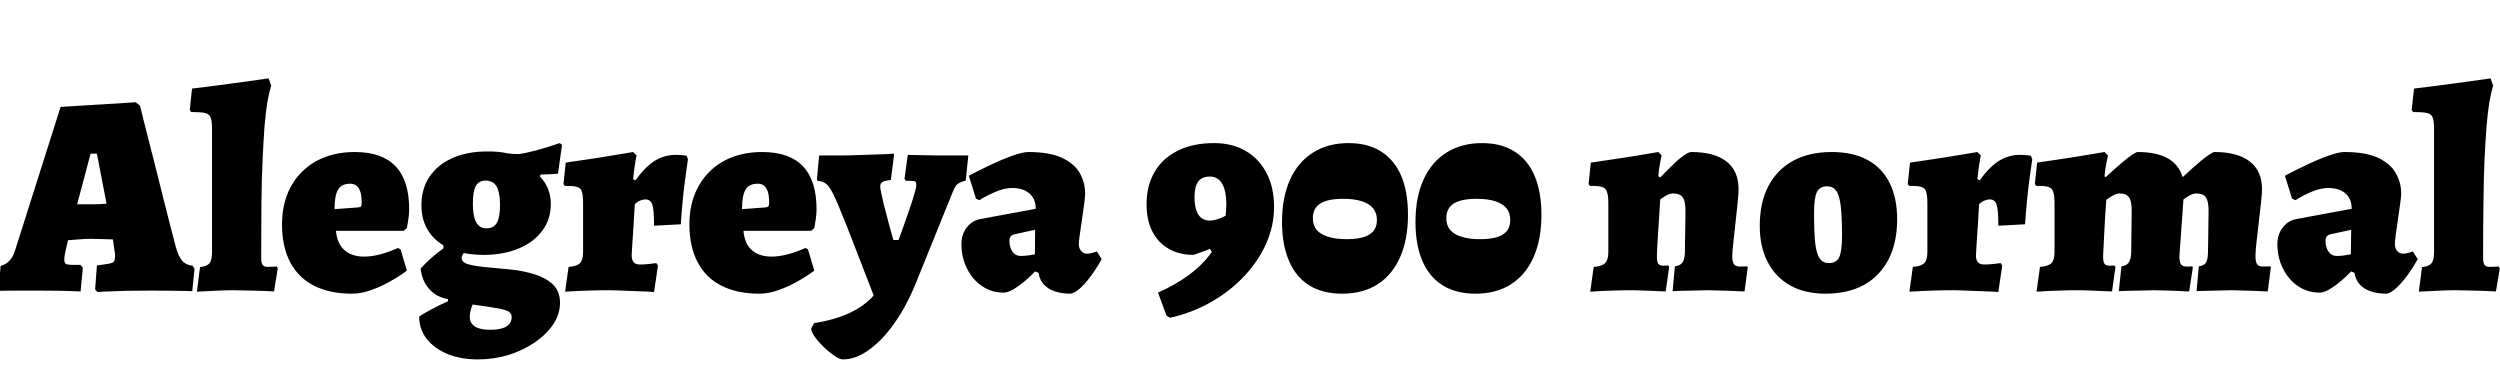 <svg xmlns="http://www.w3.org/2000/svg" xmlns:xlink="http://www.w3.org/1999/xlink" width="210" height="32.664"><path fill="black" d="M8.18 24.53L8.18 24.53L7.99 24.31L8.14 22.30Q8.88 22.20 9.19 22.14Q9.50 22.08 9.59 21.94Q9.67 21.79 9.67 21.48L9.67 21.48Q9.67 21.41 9.66 21.30Q9.65 21.19 9.62 21.05L9.62 21.05L9.48 20.11Q9 20.09 8.48 20.08Q7.97 20.06 7.63 20.06L7.63 20.06Q7.22 20.06 6.71 20.10Q6.19 20.14 5.71 20.18L5.71 20.18L5.47 21.24Q5.40 21.62 5.40 21.77L5.40 21.77Q5.40 22.08 5.53 22.16Q5.66 22.25 6.14 22.25L6.14 22.25L6.77 22.25L6.96 22.49L6.77 24.48Q6.77 24.48 6.14 24.46Q5.52 24.43 4.67 24.42Q3.82 24.41 3.07 24.41L3.07 24.41Q2.33 24.41 1.60 24.41Q0.86 24.41 0.37 24.42Q-0.12 24.43-0.12 24.43L-0.12 24.43L0.05 22.34Q0.48 22.22 0.79 21.90Q1.10 21.58 1.27 21.02L1.27 21.02L5.09 8.98L11.40 8.59L11.76 8.88Q11.76 8.88 11.93 9.56Q12.10 10.25 12.38 11.36Q12.67 12.48 13.01 13.82Q13.34 15.17 13.68 16.50Q14.02 17.83 14.30 18.95Q14.59 20.06 14.76 20.71L14.76 20.71Q14.98 21.53 15.30 21.90Q15.62 22.27 16.18 22.32L16.18 22.32L16.34 22.56L16.15 24.46Q16.15 24.46 15.58 24.44Q15 24.43 14.22 24.42Q13.44 24.41 12.77 24.41L12.77 24.41Q11.64 24.41 10.58 24.43Q9.53 24.46 8.86 24.49Q8.18 24.53 8.18 24.53ZM7.61 12.91L6.48 17.16L7.70 17.16Q7.97 17.16 8.30 17.15Q8.64 17.14 8.95 17.11L8.95 17.11L8.14 12.91L7.61 12.91ZM16.54 24.50L16.54 24.50L16.80 22.44Q17.21 22.39 17.42 22.26Q17.64 22.13 17.72 21.88Q17.81 21.62 17.81 21.19L17.81 21.19L17.81 10.82Q17.81 10.18 17.70 9.88Q17.59 9.58 17.22 9.49Q16.85 9.41 16.06 9.41L16.06 9.41L15.94 9.24L16.13 7.44Q17.74 7.25 19.34 7.03Q20.95 6.82 22.56 6.58L22.56 6.58L22.78 7.20Q22.61 7.73 22.46 8.57Q22.32 9.41 22.22 10.61Q22.13 11.81 22.06 13.40Q21.98 15 21.96 17.05Q21.94 19.10 21.94 21.65L21.94 21.65Q21.94 22.08 22.06 22.25Q22.18 22.42 22.49 22.42L22.49 22.42L23.26 22.39L23.33 22.56L23.02 24.48Q22.08 24.43 21.14 24.41Q20.21 24.38 19.56 24.38L19.56 24.38Q18.98 24.38 18.14 24.42Q17.30 24.46 16.54 24.50ZM29.57 24.67L29.57 24.67Q27.70 24.67 26.38 24Q25.06 23.33 24.37 22.02Q23.69 20.71 23.69 18.86L23.69 18.86Q23.69 17.47 24.12 16.36Q24.55 15.24 25.36 14.44Q26.16 13.63 27.29 13.20Q28.42 12.77 29.81 12.77L29.81 12.77Q34.37 12.77 34.37 17.57L34.37 17.57Q34.37 18 34.30 18.44Q34.22 18.89 34.18 19.15L34.18 19.15L33.91 19.39L28.22 19.39Q28.32 20.50 28.98 21.05Q29.64 21.60 30.78 21.55Q31.92 21.50 33.43 20.83L33.43 20.83L33.65 20.95L34.18 22.73Q33.65 23.14 32.86 23.59Q32.06 24.05 31.20 24.36Q30.34 24.67 29.57 24.67ZM28.10 17.57L28.10 17.57L30.10 17.42Q30.29 17.40 30.34 17.32Q30.38 17.23 30.38 16.99L30.38 16.99Q30.38 16.20 30.14 15.82Q29.90 15.43 29.42 15.43L29.42 15.43Q28.70 15.43 28.40 15.92Q28.10 16.42 28.10 17.57ZM40.15 30.19L40.15 30.19Q38.71 30.19 37.60 29.74Q36.48 29.28 35.84 28.46Q35.21 27.65 35.21 26.59L35.21 26.59Q35.47 26.40 36.16 26.03Q36.84 25.66 37.63 25.30L37.63 25.30L37.63 25.13Q36.62 24.94 36.04 24.26Q35.45 23.59 35.33 22.56L35.33 22.56Q35.76 22.08 36.24 21.66Q36.72 21.24 37.25 20.86L37.25 20.86L37.25 20.23L39.38 20.76Q39.07 21.07 38.93 21.29Q38.78 21.50 38.78 21.67L38.78 21.67Q38.78 22.06 39.38 22.21Q39.98 22.37 40.92 22.45Q41.86 22.54 42.91 22.64Q43.97 22.75 44.90 23.04Q45.84 23.33 46.44 23.89Q47.04 24.46 47.04 25.44L47.04 25.44Q47.04 26.38 46.48 27.23Q45.91 28.08 44.94 28.75Q43.97 29.42 42.73 29.81Q41.50 30.19 40.15 30.19ZM41.18 27.70L41.18 27.70Q41.78 27.70 42.18 27.58Q42.58 27.46 42.78 27.22Q42.98 26.98 42.98 26.64L42.98 26.64Q42.98 26.35 42.77 26.20Q42.55 26.04 41.86 25.91Q41.16 25.78 39.70 25.58L39.70 25.58Q39.60 25.82 39.53 26.09Q39.46 26.35 39.46 26.59L39.46 26.59Q39.46 27.14 39.88 27.42Q40.30 27.70 41.18 27.70ZM40.87 19.18L40.87 19.18Q41.47 19.18 41.74 18.71Q42 18.24 42 17.23L42 17.23Q42 16.15 41.71 15.66Q41.42 15.17 40.80 15.17L40.80 15.17Q40.22 15.17 39.97 15.62Q39.72 16.08 39.72 17.11L39.72 17.11Q39.72 18.17 40.00 18.67Q40.27 19.18 40.87 19.18ZM40.61 21.41L40.61 21.41Q39 21.41 37.82 20.90Q36.65 20.40 36.02 19.46Q35.40 18.53 35.40 17.23L35.40 17.23Q35.40 15.86 36.08 14.84Q36.77 13.82 38.02 13.27Q39.26 12.72 40.94 12.72L40.94 12.72Q41.83 12.72 42.37 12.83Q42.91 12.94 43.56 12.94L43.56 12.94Q44.06 12.89 45.02 12.64Q45.98 12.38 47.02 12.02L47.02 12.02L47.21 12.17L46.87 14.59Q46.51 14.62 46.14 14.64Q45.77 14.66 45.43 14.66L45.43 14.66L45.34 14.81Q46.27 15.77 46.27 17.14L46.27 17.14Q46.27 18.41 45.56 19.37Q44.86 20.33 43.58 20.87Q42.31 21.41 40.61 21.41ZM47.47 24.50L47.76 22.42Q48.46 22.37 48.72 22.10Q48.98 21.84 48.98 21.17L48.98 21.17L48.98 17.02Q48.98 16.15 48.77 15.89Q48.55 15.62 47.83 15.62L47.83 15.62Q47.74 15.62 47.59 15.62Q47.45 15.62 47.45 15.62L47.45 15.62L47.33 15.46L47.52 13.66Q48.91 13.46 50.21 13.26Q51.50 13.06 52.34 12.91Q53.18 12.77 53.18 12.77L53.18 12.77L53.47 13.06Q53.47 13.06 53.41 13.36Q53.35 13.66 53.29 14.11Q53.23 14.57 53.18 15.05L53.18 15.05L53.38 15.14Q54.17 14.04 54.98 13.52Q55.80 13.01 56.74 13.01L56.74 13.01Q57.05 13.01 57.36 13.04Q57.67 13.08 57.67 13.08L57.67 13.08L57.79 13.37Q57.79 13.37 57.72 13.86Q57.65 14.35 57.54 15.16Q57.43 15.96 57.34 16.93Q57.24 17.90 57.19 18.84L57.19 18.84L54.94 18.96Q54.94 17.62 54.79 17.18Q54.65 16.75 54.22 16.75L54.22 16.75Q54.00 16.75 53.77 16.85Q53.54 16.94 53.33 17.14L53.33 17.14Q53.33 17.14 53.30 17.54Q53.28 17.95 53.24 18.56Q53.21 19.18 53.16 19.80Q53.11 20.42 53.09 20.89Q53.06 21.36 53.06 21.46L53.06 21.46Q53.06 21.84 53.23 22.03Q53.40 22.22 53.76 22.22L53.76 22.22Q54.17 22.22 54.65 22.16Q55.13 22.10 55.13 22.10L55.13 22.10L55.27 22.30L54.94 24.53Q54.94 24.53 54.53 24.50Q54.12 24.48 53.51 24.46Q52.90 24.43 52.22 24.41Q51.55 24.38 51.05 24.38L51.05 24.38Q50.30 24.38 49.46 24.41Q48.62 24.43 48.05 24.47Q47.47 24.50 47.47 24.50L47.47 24.50ZM63.79 24.67L63.79 24.67Q61.92 24.67 60.60 24Q59.28 23.33 58.60 22.02Q57.91 20.71 57.91 18.86L57.91 18.86Q57.91 17.47 58.34 16.36Q58.78 15.24 59.58 14.44Q60.38 13.63 61.51 13.20Q62.64 12.77 64.03 12.77L64.03 12.77Q68.59 12.77 68.59 17.57L68.59 17.57Q68.59 18 68.52 18.44Q68.45 18.89 68.40 19.15L68.40 19.15L68.14 19.39L62.45 19.39Q62.54 20.50 63.20 21.05Q63.86 21.60 65.00 21.55Q66.14 21.50 67.66 20.83L67.66 20.83L67.87 20.95L68.40 22.73Q67.87 23.14 67.08 23.59Q66.29 24.05 65.42 24.36Q64.56 24.67 63.79 24.67ZM62.33 17.57L62.33 17.57L64.32 17.42Q64.51 17.40 64.56 17.32Q64.61 17.23 64.61 16.99L64.61 16.99Q64.61 16.20 64.37 15.82Q64.13 15.43 63.65 15.43L63.65 15.43Q62.93 15.43 62.63 15.92Q62.33 16.42 62.33 17.57ZM70.80 30.19L70.80 30.19Q70.54 30.19 70.09 29.89Q69.65 29.59 69.20 29.16Q68.76 28.73 68.45 28.30Q68.14 27.86 68.14 27.60L68.14 27.60L68.38 27.14Q70.10 26.88 71.36 26.29Q72.62 25.70 73.39 24.82L73.39 24.82Q73.10 24.10 72.73 23.12Q72.36 22.15 71.95 21.10Q71.54 20.04 71.15 19.04Q70.75 18.05 70.43 17.27Q70.10 16.49 69.89 16.10L69.89 16.10Q69.62 15.60 69.35 15.41Q69.07 15.22 68.66 15.19L68.66 15.19L68.62 15.07L68.81 13.06Q69.10 13.06 69.38 13.06Q69.67 13.06 69.96 13.06Q70.25 13.06 70.54 13.06L70.54 13.06Q71.23 13.06 72.01 13.03Q72.79 13.01 73.49 12.98Q74.18 12.96 74.62 12.94Q75.05 12.91 75.05 12.89L75.05 12.89L75.10 13.01L74.83 15.12Q74.30 15.17 74.12 15.29Q73.94 15.41 73.94 15.67L73.94 15.67Q73.94 15.84 74.03 16.24Q74.11 16.63 74.23 17.14Q74.35 17.64 74.50 18.17Q74.64 18.70 74.76 19.15Q74.88 19.61 74.96 19.88Q75.05 20.16 75.05 20.16L75.05 20.16L75.48 20.16Q75.79 19.30 76.07 18.52Q76.34 17.74 76.55 17.12Q76.75 16.51 76.86 16.10Q76.97 15.70 76.97 15.55L76.97 15.55Q76.97 15.31 76.88 15.25Q76.80 15.19 76.46 15.19L76.46 15.19L76.08 15.19L75.98 15.02L76.25 13.01Q76.25 13.01 76.70 13.02Q77.16 13.03 77.78 13.04Q78.41 13.06 78.91 13.06L78.91 13.06Q79.32 13.06 79.73 13.06Q80.14 13.06 80.53 13.06Q80.93 13.06 81.34 13.06L81.34 13.06L81.12 15.17Q80.62 15.31 80.42 15.47Q80.23 15.62 80.04 16.10L80.04 16.10L76.99 23.64Q76.39 25.15 75.65 26.36Q74.90 27.58 74.09 28.43Q73.27 29.28 72.44 29.74Q71.62 30.19 70.80 30.19ZM89.95 24.67L89.95 24.67Q88.78 24.67 88.07 24.22Q87.36 23.76 87.24 22.92L87.24 22.92L86.95 22.80Q86.59 23.18 86.11 23.59Q85.63 24 85.15 24.29Q84.67 24.58 84.29 24.58L84.29 24.58Q83.30 24.58 82.50 24.04Q81.70 23.50 81.23 22.56Q80.76 21.62 80.76 20.50L80.76 20.50Q80.76 19.70 81.19 19.13Q81.62 18.55 82.30 18.41L82.30 18.41L87 17.54L87 17.52Q87 16.70 86.47 16.25Q85.94 15.79 85.03 15.79L85.03 15.79Q84.36 15.79 83.56 16.14Q82.75 16.49 82.27 16.82L82.27 16.82L81.98 16.68L81.38 14.76Q82.20 14.33 83.18 13.86Q84.17 13.39 85.04 13.08Q85.92 12.77 86.38 12.77L86.38 12.77Q88.20 12.77 89.24 13.27Q90.29 13.78 90.72 14.57Q91.15 15.36 91.15 16.25L91.15 16.25Q91.15 16.54 91.07 17.14Q90.98 17.74 90.89 18.41Q90.79 19.08 90.71 19.66Q90.62 20.23 90.62 20.50L90.62 20.50Q90.62 20.86 90.82 21.08Q91.01 21.31 91.32 21.31L91.32 21.31Q91.54 21.31 91.76 21.24Q91.99 21.17 92.14 21.12L92.14 21.12L92.54 21.77Q92.23 22.34 91.78 22.99Q91.32 23.64 90.84 24.11Q90.36 24.58 89.95 24.67ZM85.75 21.50L85.75 21.50Q86.02 21.50 86.35 21.46Q86.69 21.41 86.93 21.36L86.93 21.36L86.95 19.30L85.22 19.68Q84.79 19.78 84.79 20.21L84.79 20.21Q84.79 20.76 85.04 21.13Q85.30 21.50 85.75 21.50ZM98.30 26.69L98.30 26.69L97.99 26.52L97.27 24.58Q100.18 23.28 101.59 21.44Q103.01 19.61 103.01 17.16L103.01 17.16Q103.01 16.03 102.66 15.43Q102.31 14.83 101.64 14.83L101.64 14.83Q100.97 14.83 100.66 15.24Q100.34 15.65 100.34 16.56L100.34 16.56Q100.34 17.21 100.49 17.65Q100.63 18.10 100.92 18.31Q101.21 18.53 101.62 18.53L101.62 18.53Q102.02 18.53 102.55 18.31Q103.08 18.10 103.73 17.64L103.73 17.64L101.98 21.50L101.64 20.90Q101.30 21.05 100.94 21.17Q100.58 21.29 100.25 21.41L100.25 21.41Q99.05 21.41 98.16 20.89Q97.27 20.38 96.79 19.43Q96.31 18.48 96.31 17.18L96.31 17.18Q96.31 15.58 97.00 14.42Q97.68 13.27 98.95 12.65Q100.22 12.02 101.98 12.02L101.98 12.02Q103.51 12.02 104.64 12.68Q105.77 13.34 106.39 14.54Q107.02 15.74 107.02 17.38L107.02 17.38Q107.02 18.96 106.37 20.44Q105.72 21.91 104.54 23.17Q103.37 24.43 101.78 25.34Q100.20 26.26 98.30 26.69ZM112.73 24.67L112.73 24.67Q111.12 24.67 109.99 23.98Q108.86 23.28 108.28 21.92Q107.69 20.57 107.69 18.65L107.69 18.65Q107.69 16.58 108.36 15.10Q109.03 13.61 110.29 12.82Q111.55 12.02 113.28 12.02L113.28 12.02Q114.89 12.02 116.00 12.72Q117.12 13.42 117.70 14.76Q118.27 16.10 118.27 18.05L118.27 18.05Q118.27 20.11 117.61 21.60Q116.95 23.09 115.72 23.88Q114.48 24.67 112.73 24.67ZM113.09 20.09L113.09 20.09Q114.43 20.09 115.04 19.69Q115.66 19.30 115.66 18.48L115.66 18.48Q115.66 17.88 115.34 17.50Q115.03 17.11 114.41 16.91Q113.78 16.70 112.82 16.70L112.82 16.70Q111.53 16.70 110.90 17.10Q110.28 17.50 110.28 18.34L110.28 18.34Q110.28 18.91 110.59 19.30Q110.90 19.68 111.54 19.88Q112.18 20.09 113.09 20.09ZM123.94 24.67L123.94 24.67Q122.33 24.67 121.20 23.98Q120.07 23.28 119.48 21.92Q118.90 20.57 118.90 18.65L118.90 18.65Q118.90 16.58 119.57 15.10Q120.24 13.61 121.50 12.82Q122.76 12.02 124.49 12.02L124.49 12.02Q126.10 12.02 127.21 12.72Q128.33 13.42 128.90 14.76Q129.48 16.10 129.48 18.05L129.48 18.05Q129.48 20.11 128.82 21.60Q128.16 23.09 126.92 23.88Q125.69 24.67 123.94 24.67ZM124.30 20.09L124.30 20.09Q125.64 20.09 126.25 19.69Q126.86 19.30 126.86 18.48L126.86 18.48Q126.86 17.88 126.55 17.50Q126.24 17.11 125.62 16.91Q124.99 16.70 124.03 16.70L124.03 16.70Q122.74 16.70 122.11 17.10Q121.49 17.50 121.49 18.34L121.49 18.34Q121.49 18.91 121.80 19.30Q122.11 19.68 122.75 19.88Q123.38 20.09 124.30 20.09ZM140.50 24.46L140.69 22.37Q141.12 22.32 141.31 22.07Q141.50 21.82 141.53 21.26L141.53 21.26L141.58 17.88Q141.60 16.97 141.37 16.61Q141.14 16.25 140.54 16.25L140.54 16.25Q140.38 16.25 140.18 16.32Q139.99 16.39 139.81 16.51Q139.63 16.63 139.46 16.75L139.46 16.75Q139.42 17.42 139.37 18.20Q139.32 18.98 139.27 19.69Q139.22 20.40 139.20 20.90Q139.18 21.41 139.18 21.55L139.18 21.55Q139.18 22.01 139.30 22.16Q139.42 22.32 139.75 22.32L139.75 22.32Q139.82 22.32 139.98 22.31Q140.14 22.30 140.14 22.30L140.14 22.30L140.21 22.42L139.92 24.48Q139.92 24.48 139.39 24.46Q138.86 24.43 138.18 24.41Q137.50 24.38 136.99 24.38L136.99 24.38Q136.25 24.38 135.46 24.41Q134.66 24.43 134.12 24.47Q133.58 24.50 133.58 24.50L133.58 24.50L133.87 22.42Q134.57 22.37 134.83 22.10Q135.10 21.84 135.10 21.17L135.10 21.17L135.10 17.02Q135.10 16.18 134.87 15.90Q134.64 15.62 133.94 15.62L133.94 15.62L133.56 15.62L133.44 15.46L133.63 13.66Q135.02 13.46 136.32 13.26Q137.62 13.06 138.46 12.91Q139.30 12.77 139.30 12.77L139.30 12.77L139.58 13.06Q139.58 13.06 139.46 13.62Q139.34 14.18 139.30 14.81L139.30 14.81L139.46 14.90Q139.82 14.54 140.20 14.16Q140.57 13.78 140.93 13.46Q141.29 13.15 141.59 12.96Q141.89 12.77 142.06 12.77L142.06 12.77Q144 12.77 145.02 13.56Q146.04 14.35 146.04 15.89L146.04 15.89Q146.04 16.27 145.96 17.05Q145.87 17.83 145.78 18.73Q145.68 19.63 145.60 20.39Q145.51 21.14 145.51 21.50L145.51 21.50Q145.51 22.01 145.66 22.20Q145.80 22.39 146.16 22.39L146.16 22.39Q146.35 22.39 146.56 22.38Q146.76 22.37 146.76 22.37L146.76 22.37L146.81 22.46L146.54 24.48Q146.54 24.48 146.20 24.47Q145.85 24.46 145.34 24.43Q144.84 24.41 144.31 24.40Q143.78 24.38 143.42 24.38L143.42 24.38Q143.11 24.38 142.62 24.40Q142.13 24.41 141.64 24.42Q141.14 24.43 140.82 24.44Q140.50 24.46 140.50 24.46L140.50 24.46ZM153.34 24.67L153.34 24.67Q151.63 24.67 150.40 23.99Q149.16 23.30 148.49 22.02Q147.82 20.74 147.82 18.98L147.82 18.98Q147.82 17.02 148.54 15.64Q149.26 14.26 150.61 13.51Q151.97 12.77 153.86 12.77L153.86 12.77Q155.64 12.77 156.86 13.43Q158.09 14.09 158.72 15.35Q159.36 16.61 159.36 18.43L159.36 18.43Q159.36 20.38 158.64 21.78Q157.92 23.18 156.58 23.93Q155.23 24.67 153.34 24.67ZM153.62 22.10L153.62 22.10Q154.25 22.10 154.49 21.61Q154.73 21.12 154.73 19.80L154.73 19.80Q154.73 18.19 154.62 17.29Q154.51 16.39 154.24 16.02Q153.96 15.65 153.48 15.65L153.48 15.65Q152.86 15.65 152.62 16.13Q152.38 16.61 152.38 17.88L152.38 17.88Q152.38 19.51 152.48 20.44Q152.59 21.36 152.87 21.73Q153.14 22.10 153.62 22.10ZM160.39 24.50L160.68 22.42Q161.38 22.37 161.64 22.10Q161.90 21.84 161.90 21.17L161.90 21.17L161.90 17.02Q161.90 16.15 161.69 15.89Q161.47 15.62 160.75 15.62L160.75 15.62Q160.66 15.62 160.51 15.62Q160.37 15.62 160.37 15.62L160.37 15.62L160.25 15.46L160.44 13.66Q161.83 13.46 163.13 13.26Q164.42 13.06 165.26 12.91Q166.10 12.77 166.10 12.77L166.10 12.77L166.39 13.06Q166.39 13.06 166.33 13.36Q166.27 13.66 166.21 14.11Q166.15 14.57 166.10 15.05L166.10 15.05L166.30 15.14Q167.09 14.04 167.90 13.52Q168.72 13.01 169.66 13.01L169.66 13.01Q169.97 13.01 170.28 13.04Q170.59 13.08 170.59 13.08L170.59 13.08L170.71 13.37Q170.71 13.37 170.64 13.86Q170.57 14.35 170.46 15.16Q170.35 15.96 170.26 16.93Q170.16 17.90 170.11 18.84L170.11 18.84L167.86 18.96Q167.86 17.62 167.71 17.18Q167.57 16.75 167.14 16.75L167.14 16.75Q166.92 16.75 166.69 16.85Q166.46 16.94 166.25 17.14L166.25 17.14Q166.25 17.14 166.22 17.54Q166.20 17.95 166.16 18.56Q166.13 19.18 166.08 19.80Q166.03 20.42 166.01 20.89Q165.98 21.36 165.98 21.46L165.98 21.46Q165.98 21.84 166.15 22.03Q166.32 22.22 166.68 22.22L166.68 22.22Q167.09 22.22 167.57 22.16Q168.05 22.10 168.05 22.10L168.05 22.10L168.19 22.30L167.86 24.53Q167.86 24.53 167.45 24.50Q167.04 24.48 166.43 24.46Q165.82 24.43 165.14 24.41Q164.47 24.38 163.97 24.38L163.97 24.38Q163.22 24.38 162.38 24.41Q161.54 24.43 160.97 24.47Q160.39 24.50 160.39 24.50L160.39 24.50ZM177.98 24.46L178.20 22.37Q178.61 22.32 178.80 22.07Q178.99 21.82 179.02 21.26L179.02 21.26L179.06 17.88Q179.09 16.97 178.86 16.61Q178.63 16.25 178.03 16.25L178.03 16.25Q177.86 16.25 177.67 16.33Q177.48 16.42 177.29 16.54Q177.10 16.66 176.93 16.78L176.93 16.78Q176.88 17.45 176.83 18.23Q176.78 19.01 176.75 19.70Q176.71 20.40 176.69 20.90Q176.66 21.41 176.66 21.55L176.66 21.55Q176.66 22.01 176.78 22.16Q176.90 22.32 177.24 22.32L177.24 22.32Q177.31 22.32 177.47 22.31Q177.62 22.30 177.62 22.30L177.62 22.30L177.70 22.42L177.41 24.48Q177.41 24.48 176.88 24.46Q176.35 24.43 175.67 24.41Q174.98 24.38 174.48 24.38L174.48 24.38Q173.74 24.38 172.94 24.41Q172.15 24.43 171.61 24.47Q171.07 24.50 171.07 24.50L171.07 24.50L171.36 22.42Q172.06 22.37 172.32 22.10Q172.58 21.84 172.58 21.17L172.58 21.17L172.58 17.02Q172.58 16.18 172.36 15.90Q172.13 15.62 171.43 15.62L171.43 15.62L171.05 15.62L170.93 15.46L171.12 13.66Q172.51 13.46 173.81 13.26Q175.10 13.06 175.94 12.91Q176.78 12.77 176.78 12.77L176.78 12.77L177.07 13.06Q177.07 13.06 176.95 13.62Q176.83 14.18 176.78 14.81L176.78 14.81L176.88 14.88Q177.26 14.52 177.68 14.15Q178.10 13.78 178.49 13.46Q178.87 13.15 179.16 12.96Q179.45 12.77 179.57 12.77L179.57 12.77Q181.15 12.77 182.09 13.30Q183.02 13.82 183.34 14.88L183.34 14.88Q183.72 14.52 184.14 14.15Q184.56 13.78 184.94 13.46Q185.33 13.15 185.62 12.96Q185.90 12.77 186.02 12.77L186.02 12.77Q187.97 12.77 188.99 13.57Q190.01 14.38 190.01 15.89L190.01 15.89Q190.01 16.27 189.92 17.05Q189.84 17.83 189.73 18.73Q189.62 19.63 189.54 20.39Q189.46 21.14 189.46 21.50L189.46 21.50Q189.46 22.01 189.60 22.20Q189.74 22.39 190.10 22.39L190.10 22.39Q190.30 22.39 190.50 22.38Q190.70 22.37 190.70 22.37L190.70 22.37L190.75 22.46L190.49 24.48Q190.49 24.48 190.14 24.47Q189.79 24.46 189.29 24.43Q188.78 24.41 188.26 24.40Q187.73 24.38 187.37 24.38L187.37 24.38Q187.06 24.38 186.58 24.40Q186.10 24.41 185.62 24.42Q185.14 24.43 184.82 24.44Q184.51 24.46 184.51 24.46L184.51 24.46L184.70 22.37Q185.11 22.32 185.28 22.09Q185.45 21.86 185.47 21.26L185.47 21.26L185.52 17.88Q185.54 16.97 185.32 16.61Q185.09 16.25 184.49 16.25L184.49 16.25Q184.32 16.25 184.13 16.32Q183.94 16.39 183.76 16.51Q183.58 16.63 183.41 16.75L183.41 16.75L183.07 21.50Q183.07 22.01 183.20 22.20Q183.34 22.39 183.67 22.39L183.67 22.39Q183.86 22.39 184.01 22.38Q184.15 22.37 184.15 22.37L184.15 22.37L184.20 22.46L183.89 24.48Q183.89 24.48 183.56 24.47Q183.24 24.46 182.76 24.43Q182.28 24.41 181.78 24.40Q181.27 24.38 180.91 24.38L180.91 24.38Q180.60 24.38 180.11 24.40Q179.62 24.41 179.12 24.42Q178.63 24.43 178.31 24.44Q177.98 24.46 177.98 24.46L177.98 24.46ZM200.50 24.67L200.50 24.67Q199.32 24.67 198.61 24.22Q197.90 23.76 197.78 22.92L197.78 22.92L197.50 22.80Q197.14 23.18 196.66 23.59Q196.18 24 195.70 24.29Q195.22 24.58 194.83 24.58L194.83 24.58Q193.85 24.58 193.04 24.04Q192.24 23.50 191.77 22.56Q191.30 21.62 191.30 20.50L191.30 20.50Q191.30 19.70 191.74 19.13Q192.17 18.55 192.84 18.41L192.84 18.41L197.54 17.54L197.54 17.52Q197.54 16.70 197.02 16.25Q196.49 15.79 195.58 15.79L195.58 15.79Q194.90 15.79 194.10 16.14Q193.30 16.49 192.82 16.82L192.82 16.82L192.53 16.68L191.93 14.76Q192.74 14.33 193.73 13.86Q194.71 13.39 195.59 13.08Q196.46 12.77 196.92 12.77L196.92 12.77Q198.74 12.77 199.79 13.27Q200.83 13.78 201.26 14.57Q201.70 15.36 201.70 16.25L201.70 16.25Q201.70 16.54 201.61 17.14Q201.53 17.74 201.43 18.41Q201.34 19.08 201.25 19.66Q201.17 20.23 201.17 20.50L201.17 20.50Q201.17 20.86 201.36 21.08Q201.55 21.31 201.86 21.31L201.86 21.31Q202.08 21.31 202.31 21.24Q202.54 21.17 202.68 21.12L202.68 21.12L203.09 21.77Q202.78 22.34 202.32 22.99Q201.86 23.64 201.38 24.11Q200.90 24.58 200.50 24.67ZM196.30 21.50L196.30 21.50Q196.56 21.50 196.90 21.46Q197.23 21.41 197.47 21.36L197.47 21.36L197.50 19.30L195.77 19.68Q195.34 19.78 195.34 20.21L195.34 20.21Q195.34 20.76 195.59 21.13Q195.84 21.50 196.30 21.50ZM203.18 24.50L203.18 24.50L203.45 22.44Q203.86 22.39 204.07 22.26Q204.29 22.13 204.37 21.88Q204.46 21.62 204.46 21.19L204.46 21.19L204.46 10.82Q204.46 10.18 204.35 9.88Q204.24 9.58 203.87 9.49Q203.50 9.41 202.70 9.41L202.70 9.41L202.58 9.24L202.78 7.44Q204.38 7.25 205.99 7.03Q207.60 6.82 209.21 6.58L209.21 6.58L209.42 7.20Q209.26 7.73 209.11 8.57Q208.97 9.41 208.87 10.61Q208.78 11.81 208.70 13.40Q208.63 15 208.61 17.05Q208.58 19.10 208.58 21.65L208.58 21.65Q208.58 22.08 208.70 22.25Q208.82 22.42 209.14 22.42L209.14 22.42L209.90 22.39L209.98 22.56L209.66 24.48Q208.73 24.43 207.79 24.41Q206.86 24.38 206.21 24.38L206.21 24.38Q205.63 24.38 204.79 24.42Q203.95 24.46 203.18 24.50Z"/></svg>